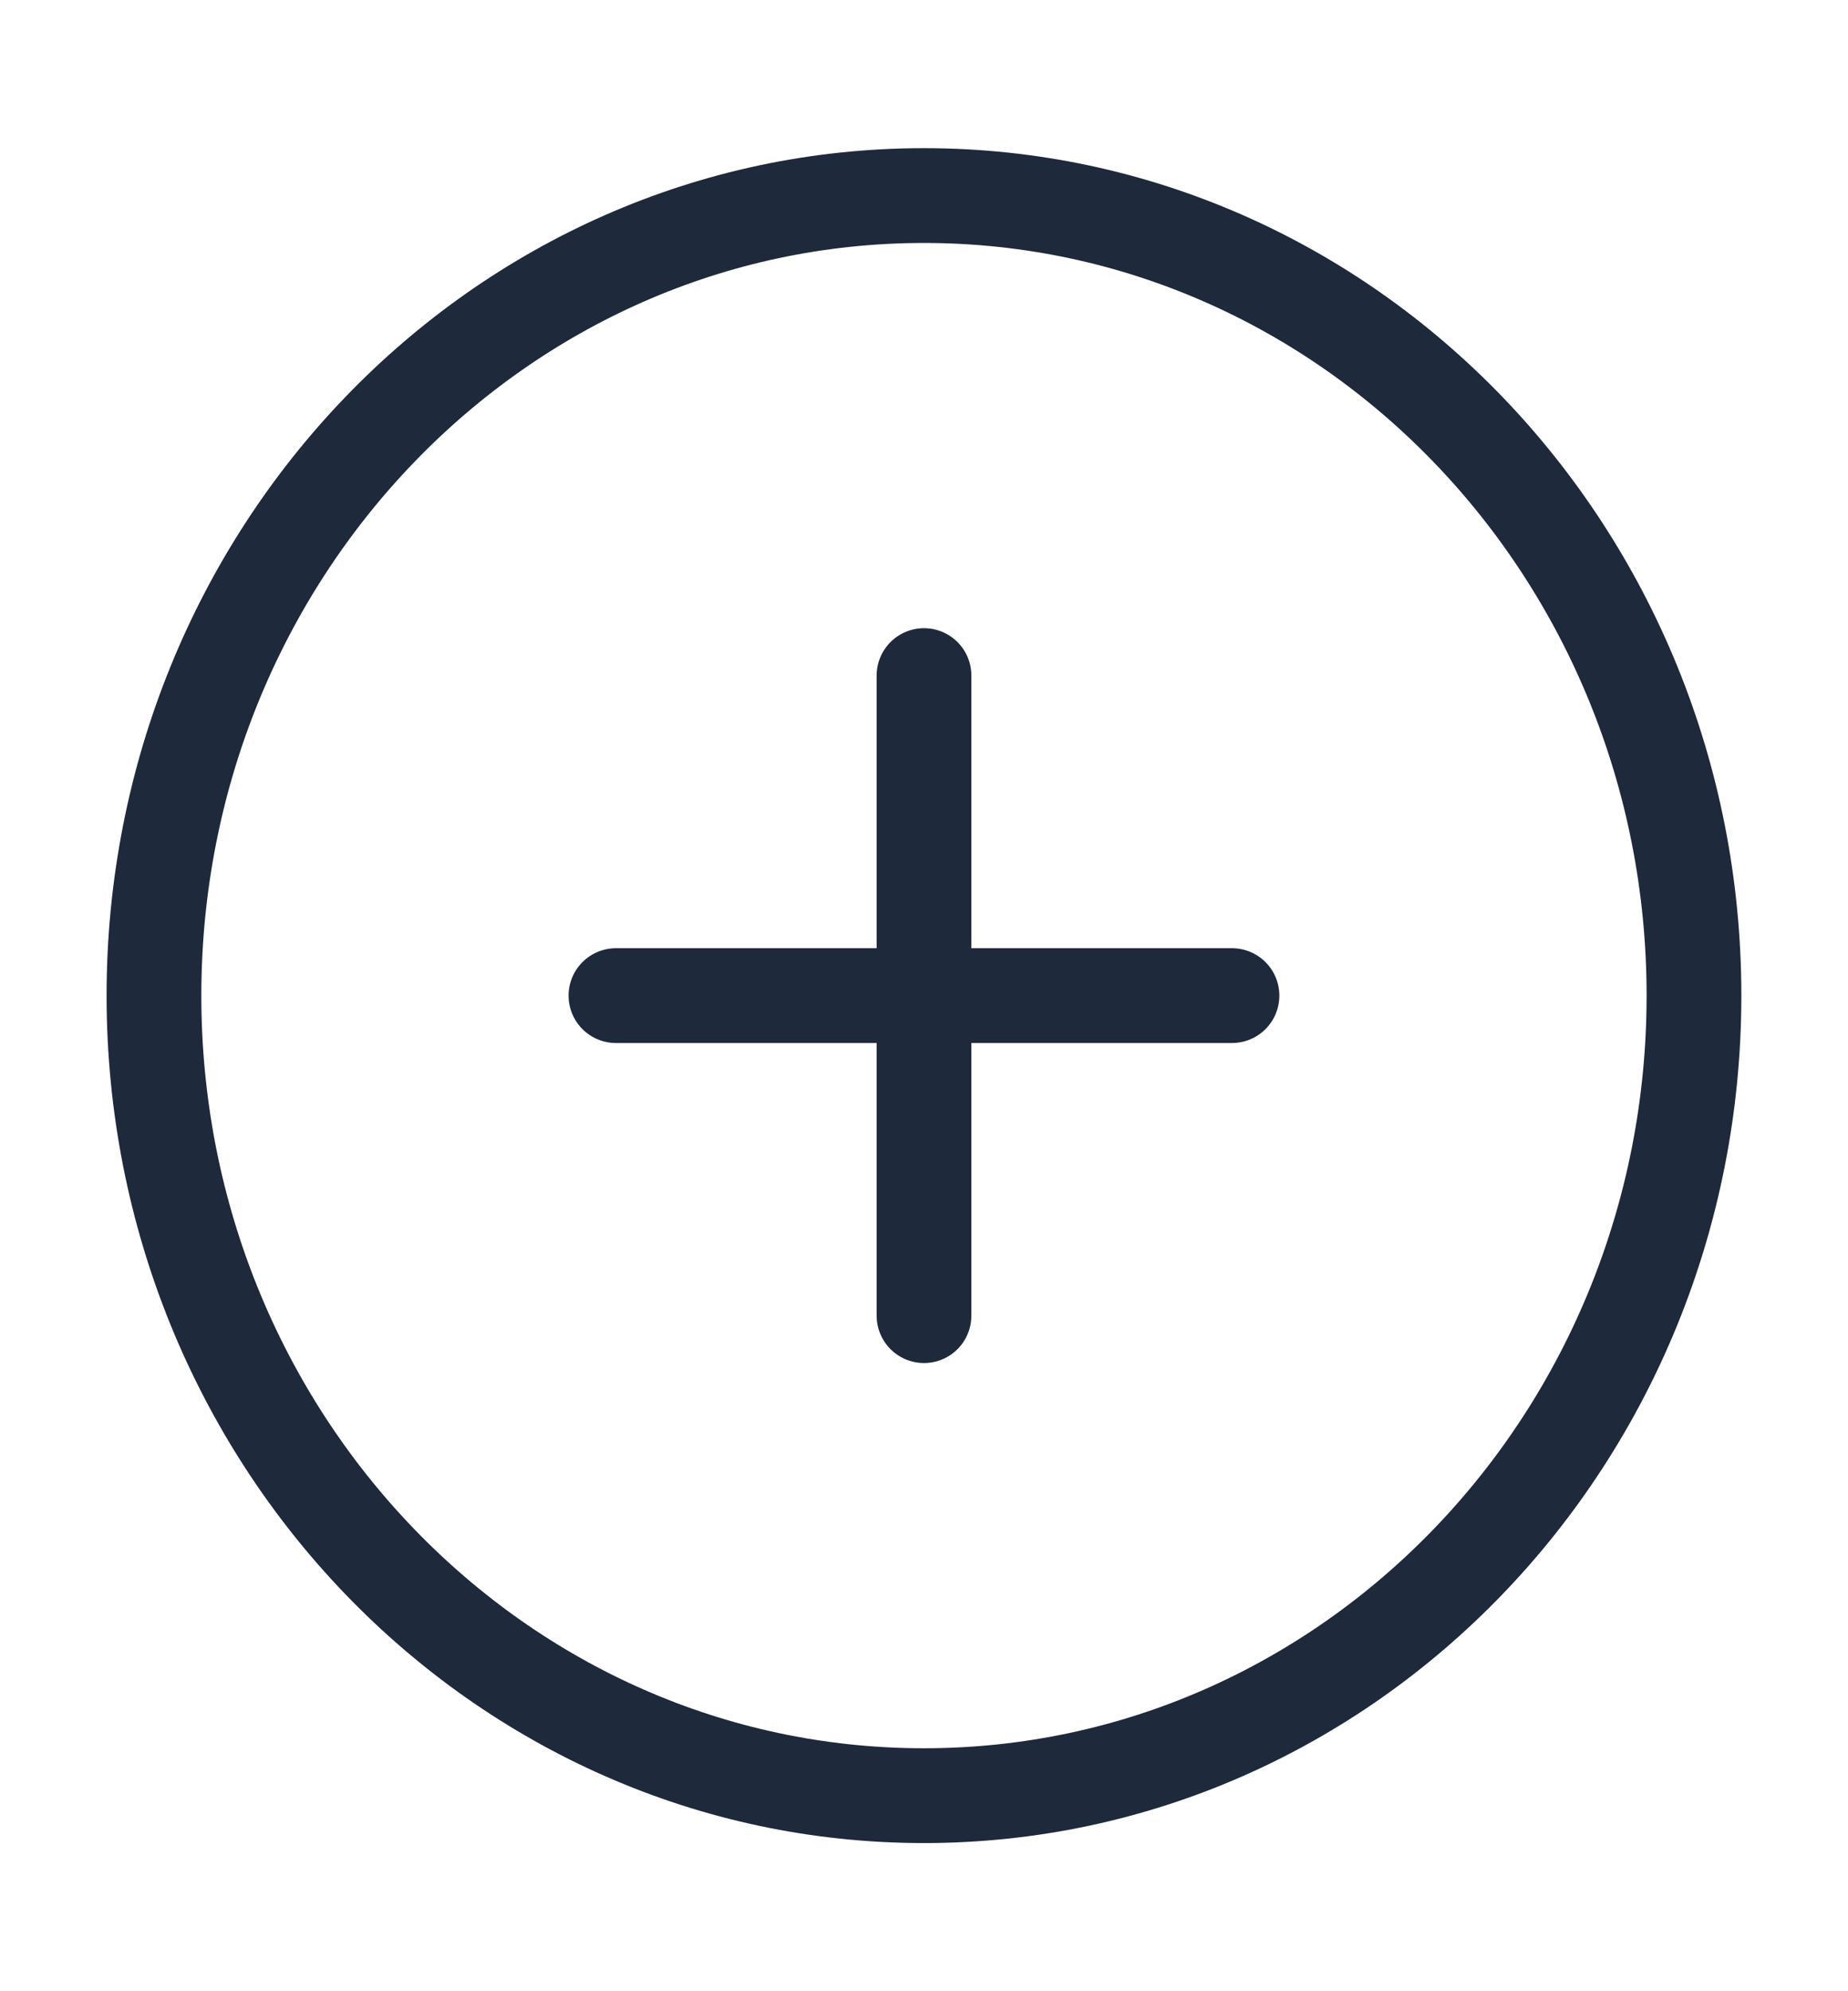 <svg width="26" height="28" viewBox="0 0 26 28" fill="none" xmlns="http://www.w3.org/2000/svg">
<g id="icon/plus-circle">
<path id="Vector" d="M12.999 25.25C18.982 25.25 23.833 20.213 23.833 14C23.833 7.787 18.982 2.75 12.999 2.75C7.016 2.75 2.166 7.787 2.166 14C2.166 20.213 7.016 25.25 12.999 25.25Z" stroke="#1E293B" stroke-width="1.333" stroke-linecap="round" stroke-linejoin="round"/>
<path id="Vector_2" d="M13 9.5V18.5" stroke="#1E293B" stroke-width="1.333" stroke-linecap="round" stroke-linejoin="round"/>
<path id="Vector_3" d="M8.666 14H17.333" stroke="#1E293B" stroke-width="1.333" stroke-linecap="round" stroke-linejoin="round"/>
</g>
</svg>
